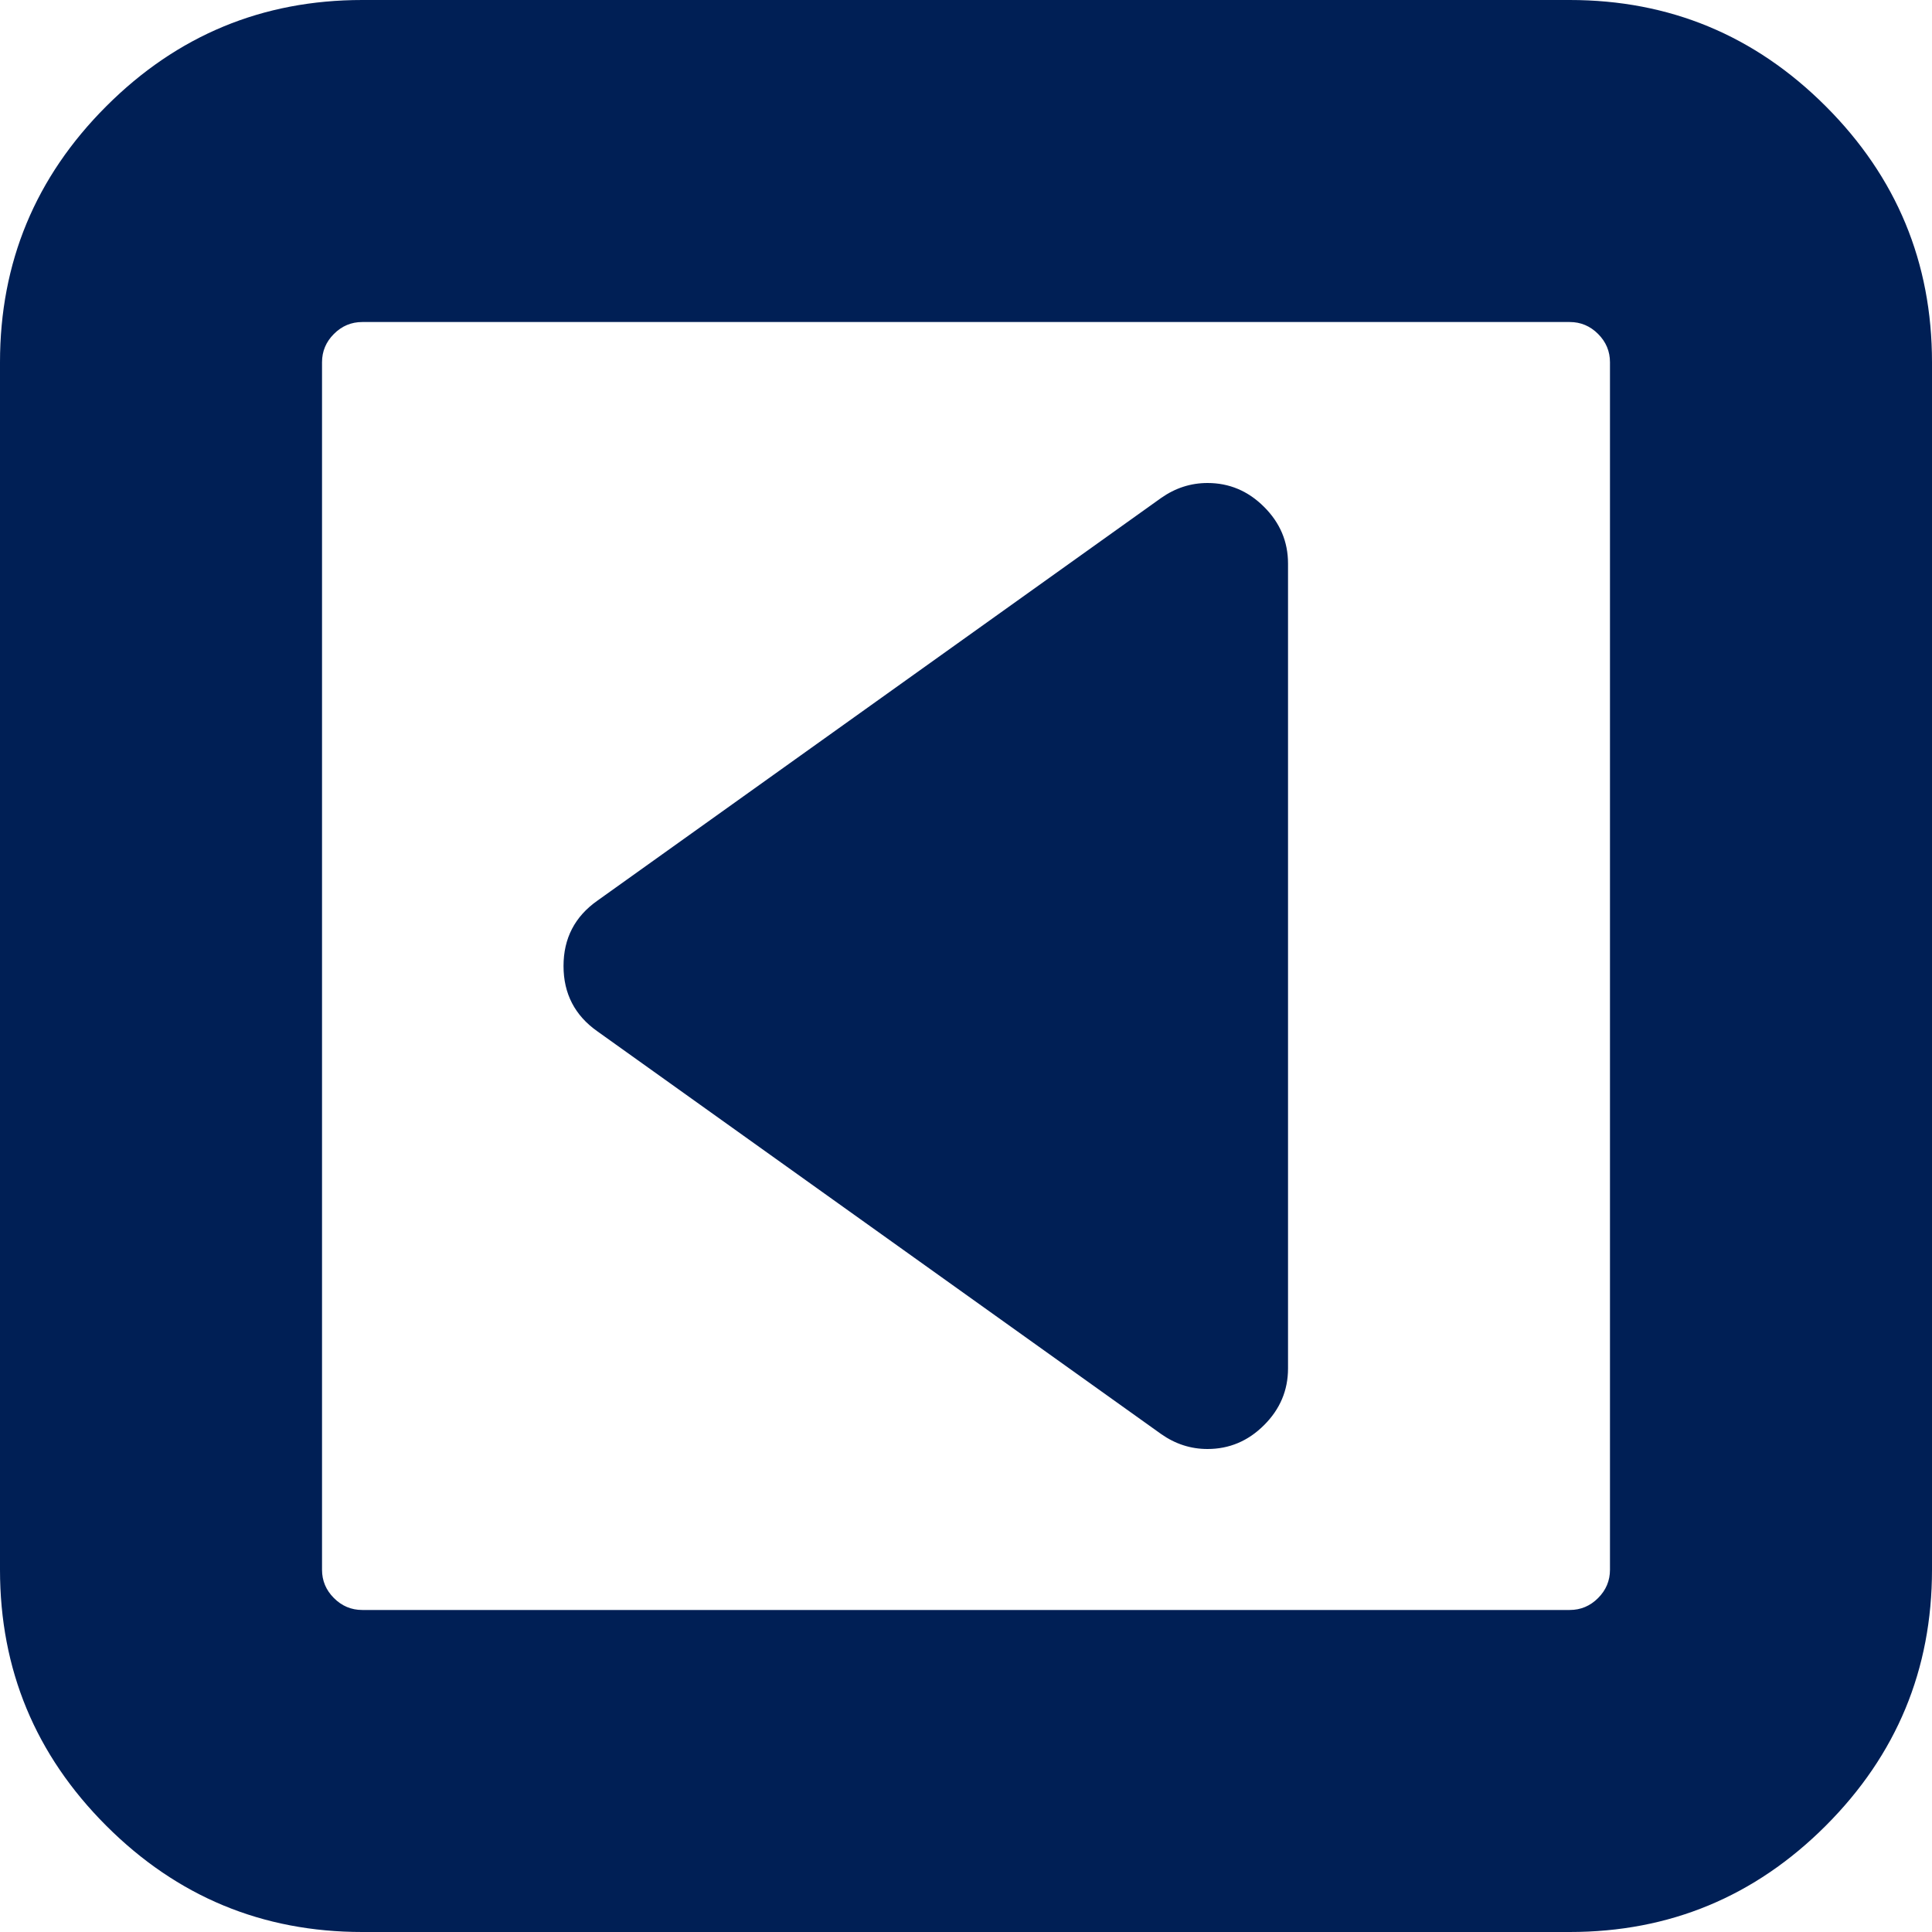 ﻿<?xml version="1.0" encoding="utf-8"?>
<svg version="1.1" xmlns:xlink="http://www.w3.org/1999/xlink" width="25px" height="25px" xmlns="http://www.w3.org/2000/svg">
  <g transform="matrix(1 0 0 1 -339 -511 )">
    <path d="M 16.357 6.559  C 16.564 6.765  16.667 7.01  16.667 7.292  L 16.667 17.708  C 16.667 17.99  16.564 18.235  16.357 18.441  C 16.151 18.647  15.907 18.75  15.625 18.75  C 15.408 18.75  15.207 18.685  15.023 18.555  L 7.731 13.346  C 7.438 13.14  7.292 12.858  7.292 12.5  C 7.292 12.142  7.438 11.86  7.731 11.654  L 15.023 6.445  C 15.207 6.315  15.408 6.25  15.625 6.25  C 15.907 6.25  16.151 6.353  16.357 6.559  Z M 20.679 20.679  C 20.782 20.576  20.833 20.454  20.833 20.312  L 20.833 4.688  C 20.833 4.546  20.782 4.424  20.679 4.321  C 20.576 4.218  20.454 4.167  20.312 4.167  L 4.688 4.167  C 4.546 4.167  4.424 4.218  4.321 4.321  C 4.218 4.424  4.167 4.546  4.167 4.688  L 4.167 20.312  C 4.167 20.454  4.218 20.576  4.321 20.679  C 4.424 20.782  4.546 20.833  4.688 20.833  L 20.312 20.833  C 20.454 20.833  20.576 20.782  20.679 20.679  Z M 23.625 1.375  C 24.542 2.292  25 3.396  25 4.688  L 25 20.312  C 25 21.604  24.542 22.708  23.625 23.625  C 22.708 24.542  21.604 25  20.312 25  L 4.688 25  C 3.396 25  2.292 24.542  1.375 23.625  C 0.458 22.708  0 21.604  0 20.312  L 0 4.688  C 0 3.396  0.458 2.292  1.375 1.375  C 2.292 0.458  3.396 0  4.688 0  L 20.312 0  C 21.604 0  22.708 0.458  23.625 1.375  Z " fill-rule="nonzero" fill="#001f55" stroke="none" transform="matrix(1 0 0 1 339 511 )" />
  </g>
</svg>